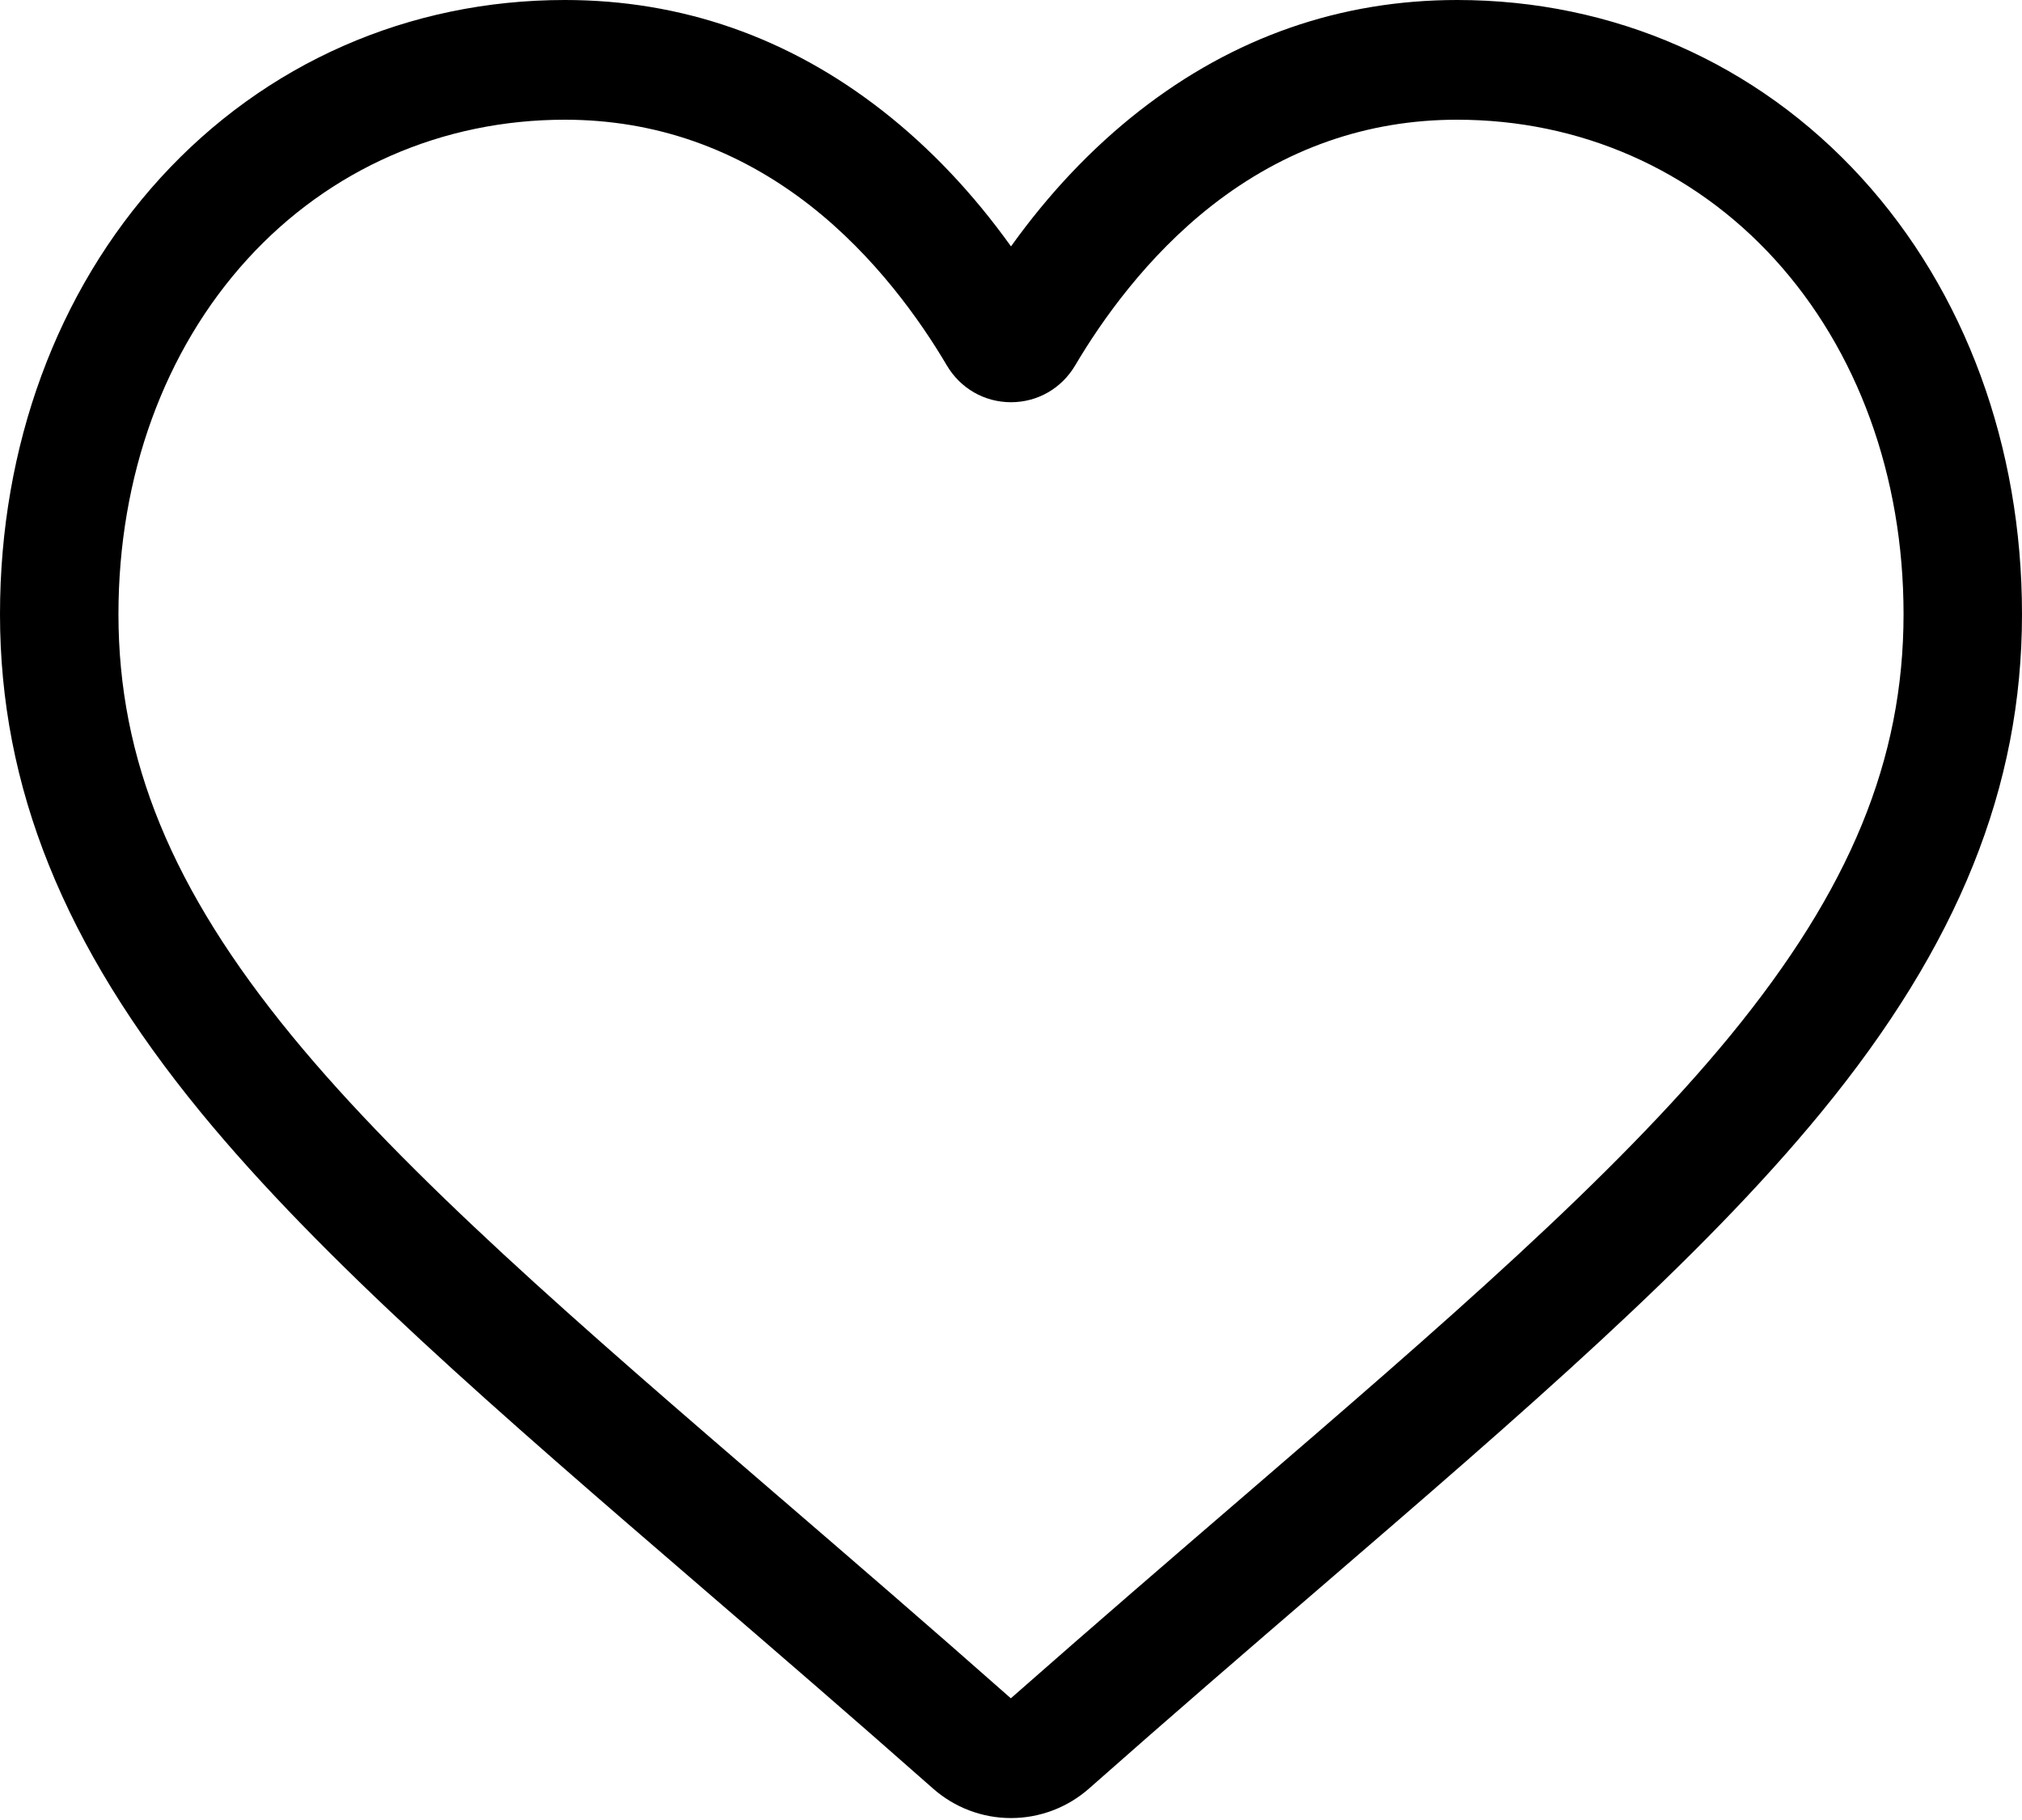 <svg viewBox="0 0 50 45" version="1.1" xmlns="http://www.w3.org/2000/svg" xmlns:xlink="http://www.w3.org/1999/xlink">
    <path d="M23.067,44.218 C21.047,42.433 19.1,40.756 17.382,39.277 L17.373,39.269 C12.336,34.931 7.986,31.185 4.959,27.495 C1.576,23.369 0,19.458 0,15.185 C0,11.033 1.409,7.203 3.967,4.399 C6.555,1.562 10.106,0 13.968,0 C16.854,0 19.497,0.922 21.824,2.74 C22.998,3.658 24.062,4.782 25,6.092 C25.938,4.782 27.002,3.658 28.176,2.74 C30.503,0.922 33.146,0 36.032,0 C39.894,0 43.446,1.562 46.034,4.399 C48.592,7.203 50,11.033 50,15.185 C50,19.458 48.425,23.369 45.041,27.494 C42.015,31.185 37.665,34.931 32.629,39.268 C30.907,40.75 28.957,42.43 26.933,44.219 C26.398,44.692 25.711,44.952 25,44.952 C24.288,44.952 23.602,44.692 23.067,44.218 Z M13.968,2.96 C10.934,2.96 8.147,4.183 6.12,6.405 C4.062,8.661 2.929,11.779 2.929,15.185 C2.929,18.779 4.25,21.993 7.214,25.606 C10.078,29.099 14.339,32.768 19.272,37.017 L19.281,37.024 C21.006,38.51 22.961,40.193 24.996,41.991 C27.043,40.19 29.001,38.503 30.729,37.016 C35.662,32.767 39.922,29.099 42.786,25.606 C45.75,21.993 47.071,18.779 47.071,15.185 C47.071,11.779 45.938,8.661 43.88,6.405 C41.853,4.183 39.066,2.96 36.032,2.96 C33.81,2.96 31.77,3.674 29.968,5.081 C28.362,6.337 27.244,7.923 26.588,9.033 C26.251,9.604 25.657,9.945 25,9.945 C24.343,9.945 23.749,9.604 23.412,9.033 C22.757,7.923 21.638,6.337 20.032,5.081 C18.23,3.674 16.19,2.96 13.968,2.96 Z"></path>
</svg>